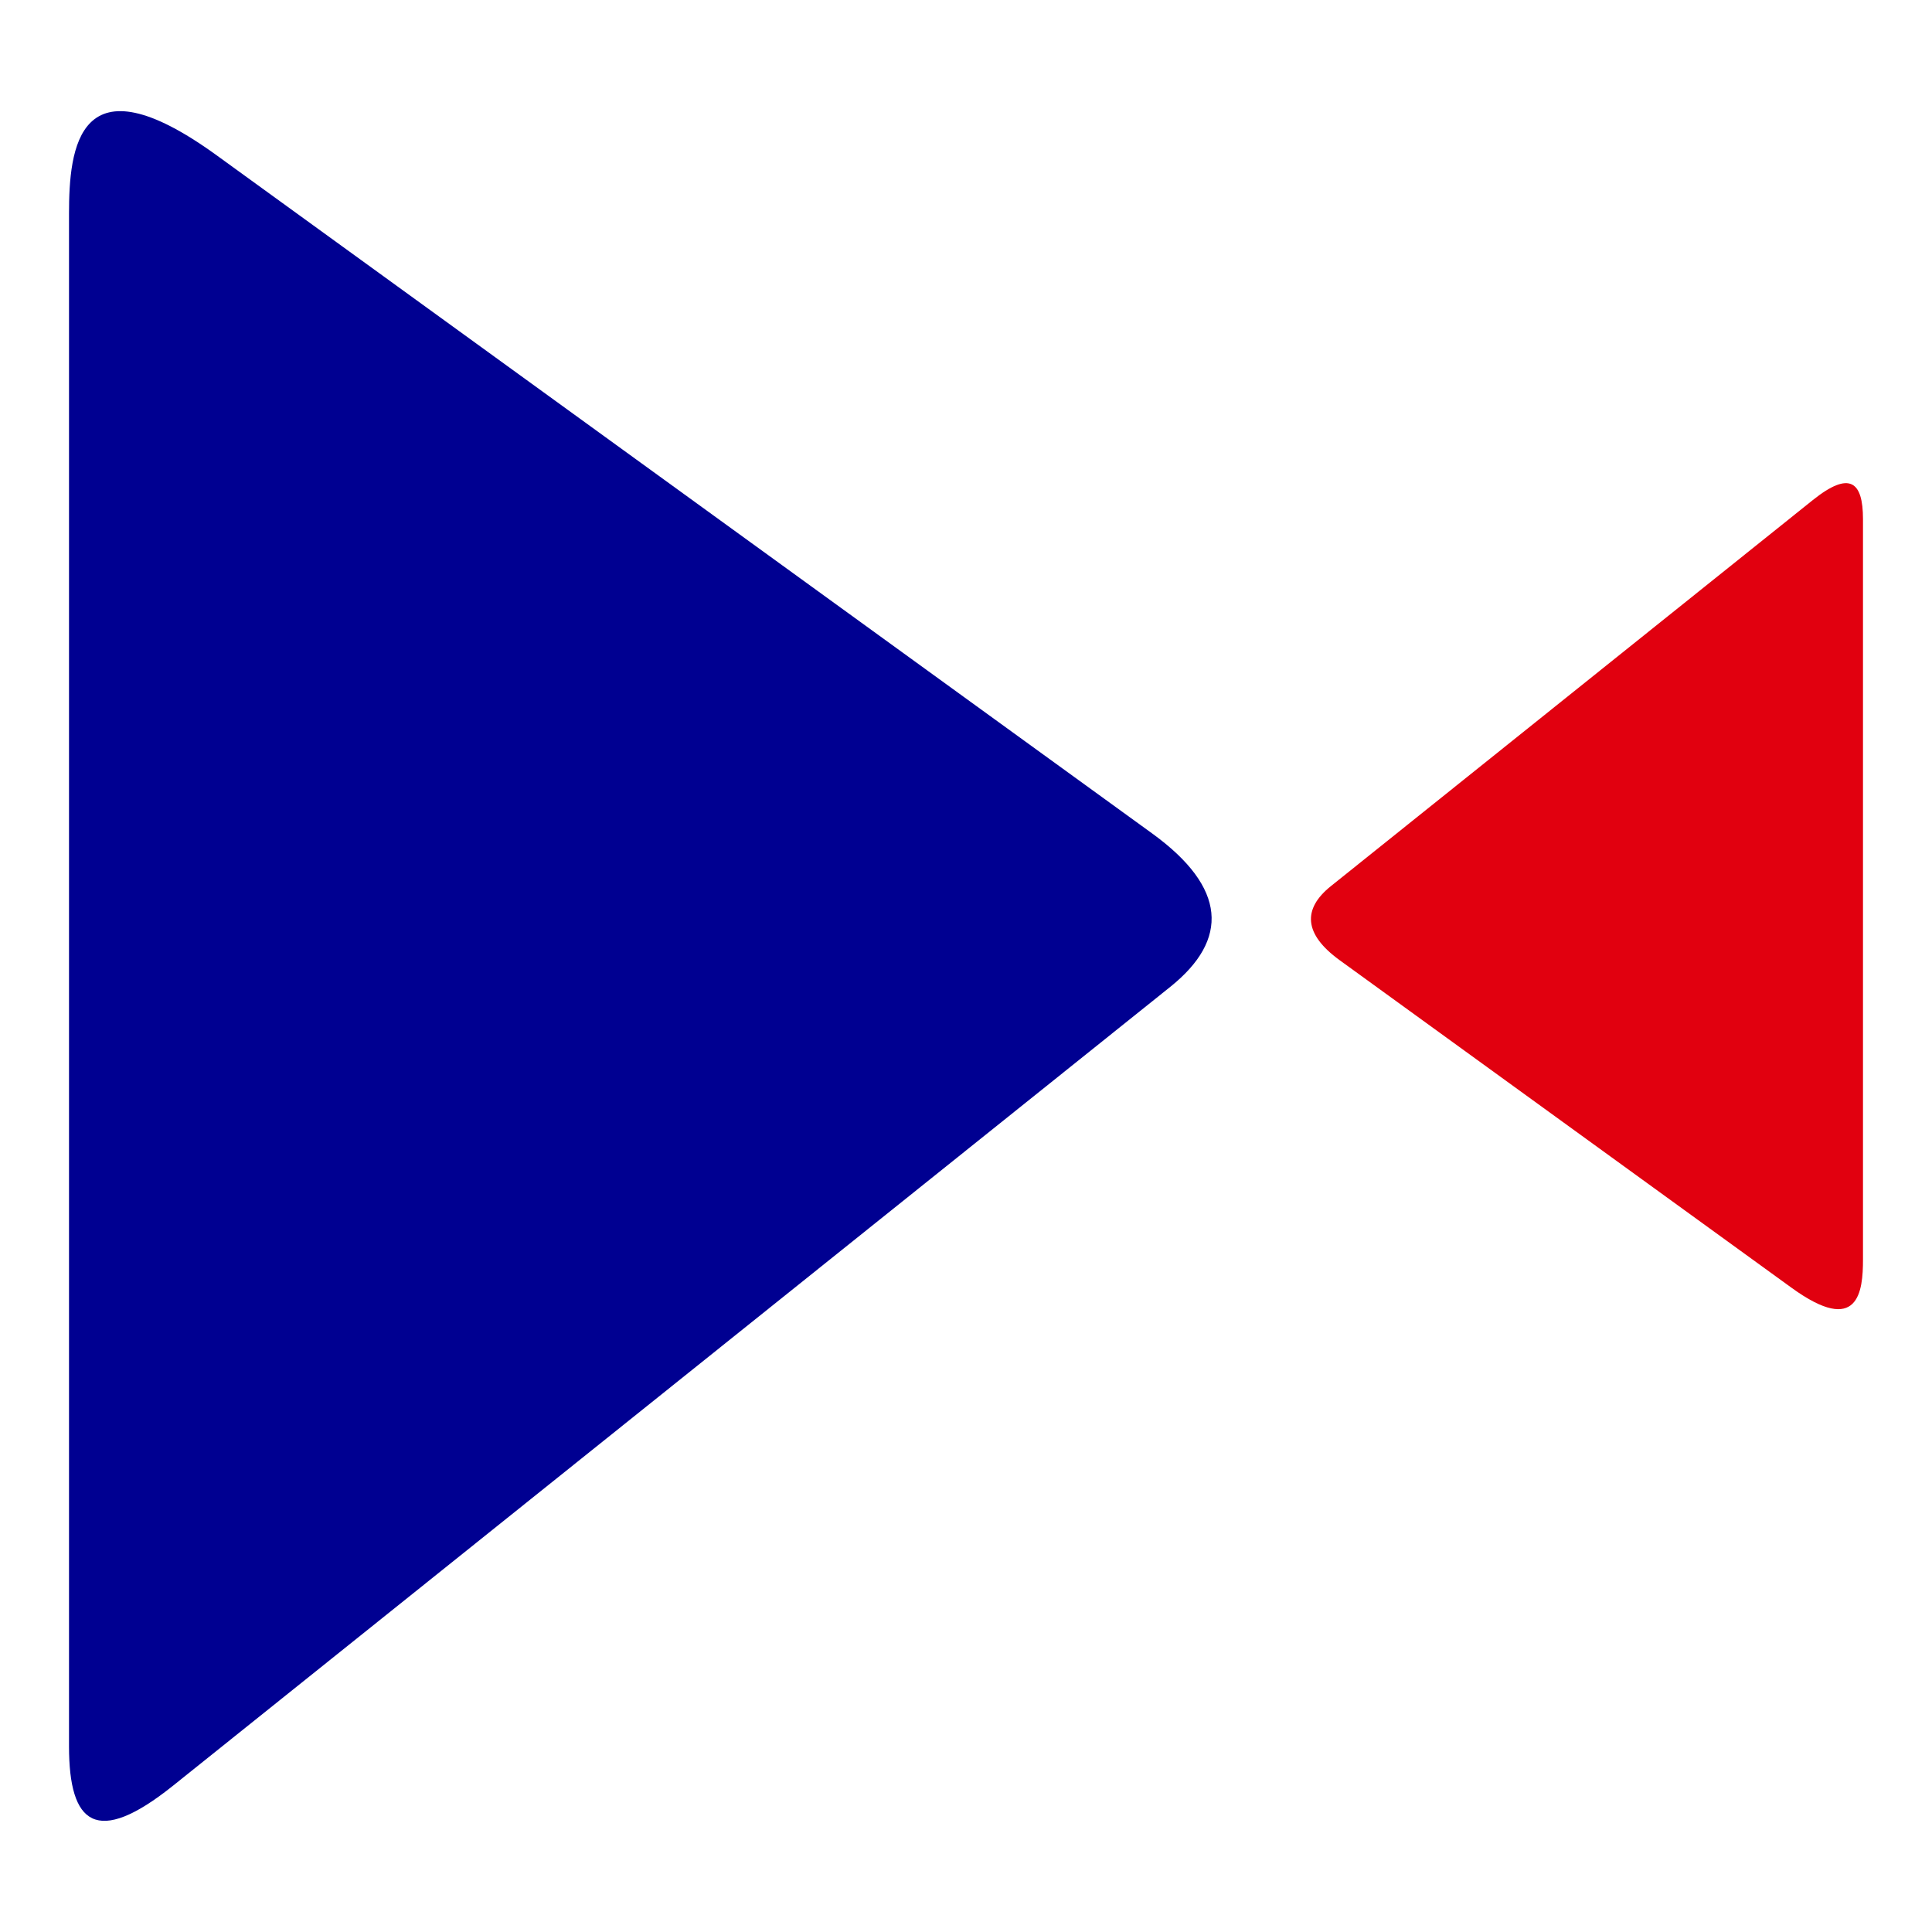 <svg width="48" height="48" viewBox="0 0 344 344" fill="none" version="1.1" xmlns="http://www.w3.org/2000/svg">
  <path fill-rule="evenodd" clip-rule="evenodd" d="m30.81 317.95 177.569-142.242c10.512-8.437 10.011-17.663-3.146-27.247L38.604 27.675c-24.742-17.949-26.316-1.217-26.316 10.371V310.942c0 13.873 4.863 17.949 18.522 7.008z" fill="#000091" id="path1"/>
  <path fill-rule="evenodd" clip-rule="evenodd" d="m322.763 89.052-85.79 68.723c-5.079 4.076-4.837 8.534 1.52 13.164l80.504 58.357c11.954 8.671 12.715.587 12.715-5.011V92.438c0-6.702-2.35-8.672-8.949-3.386z" fill="#e1000f" id="path2"/>
</svg>
